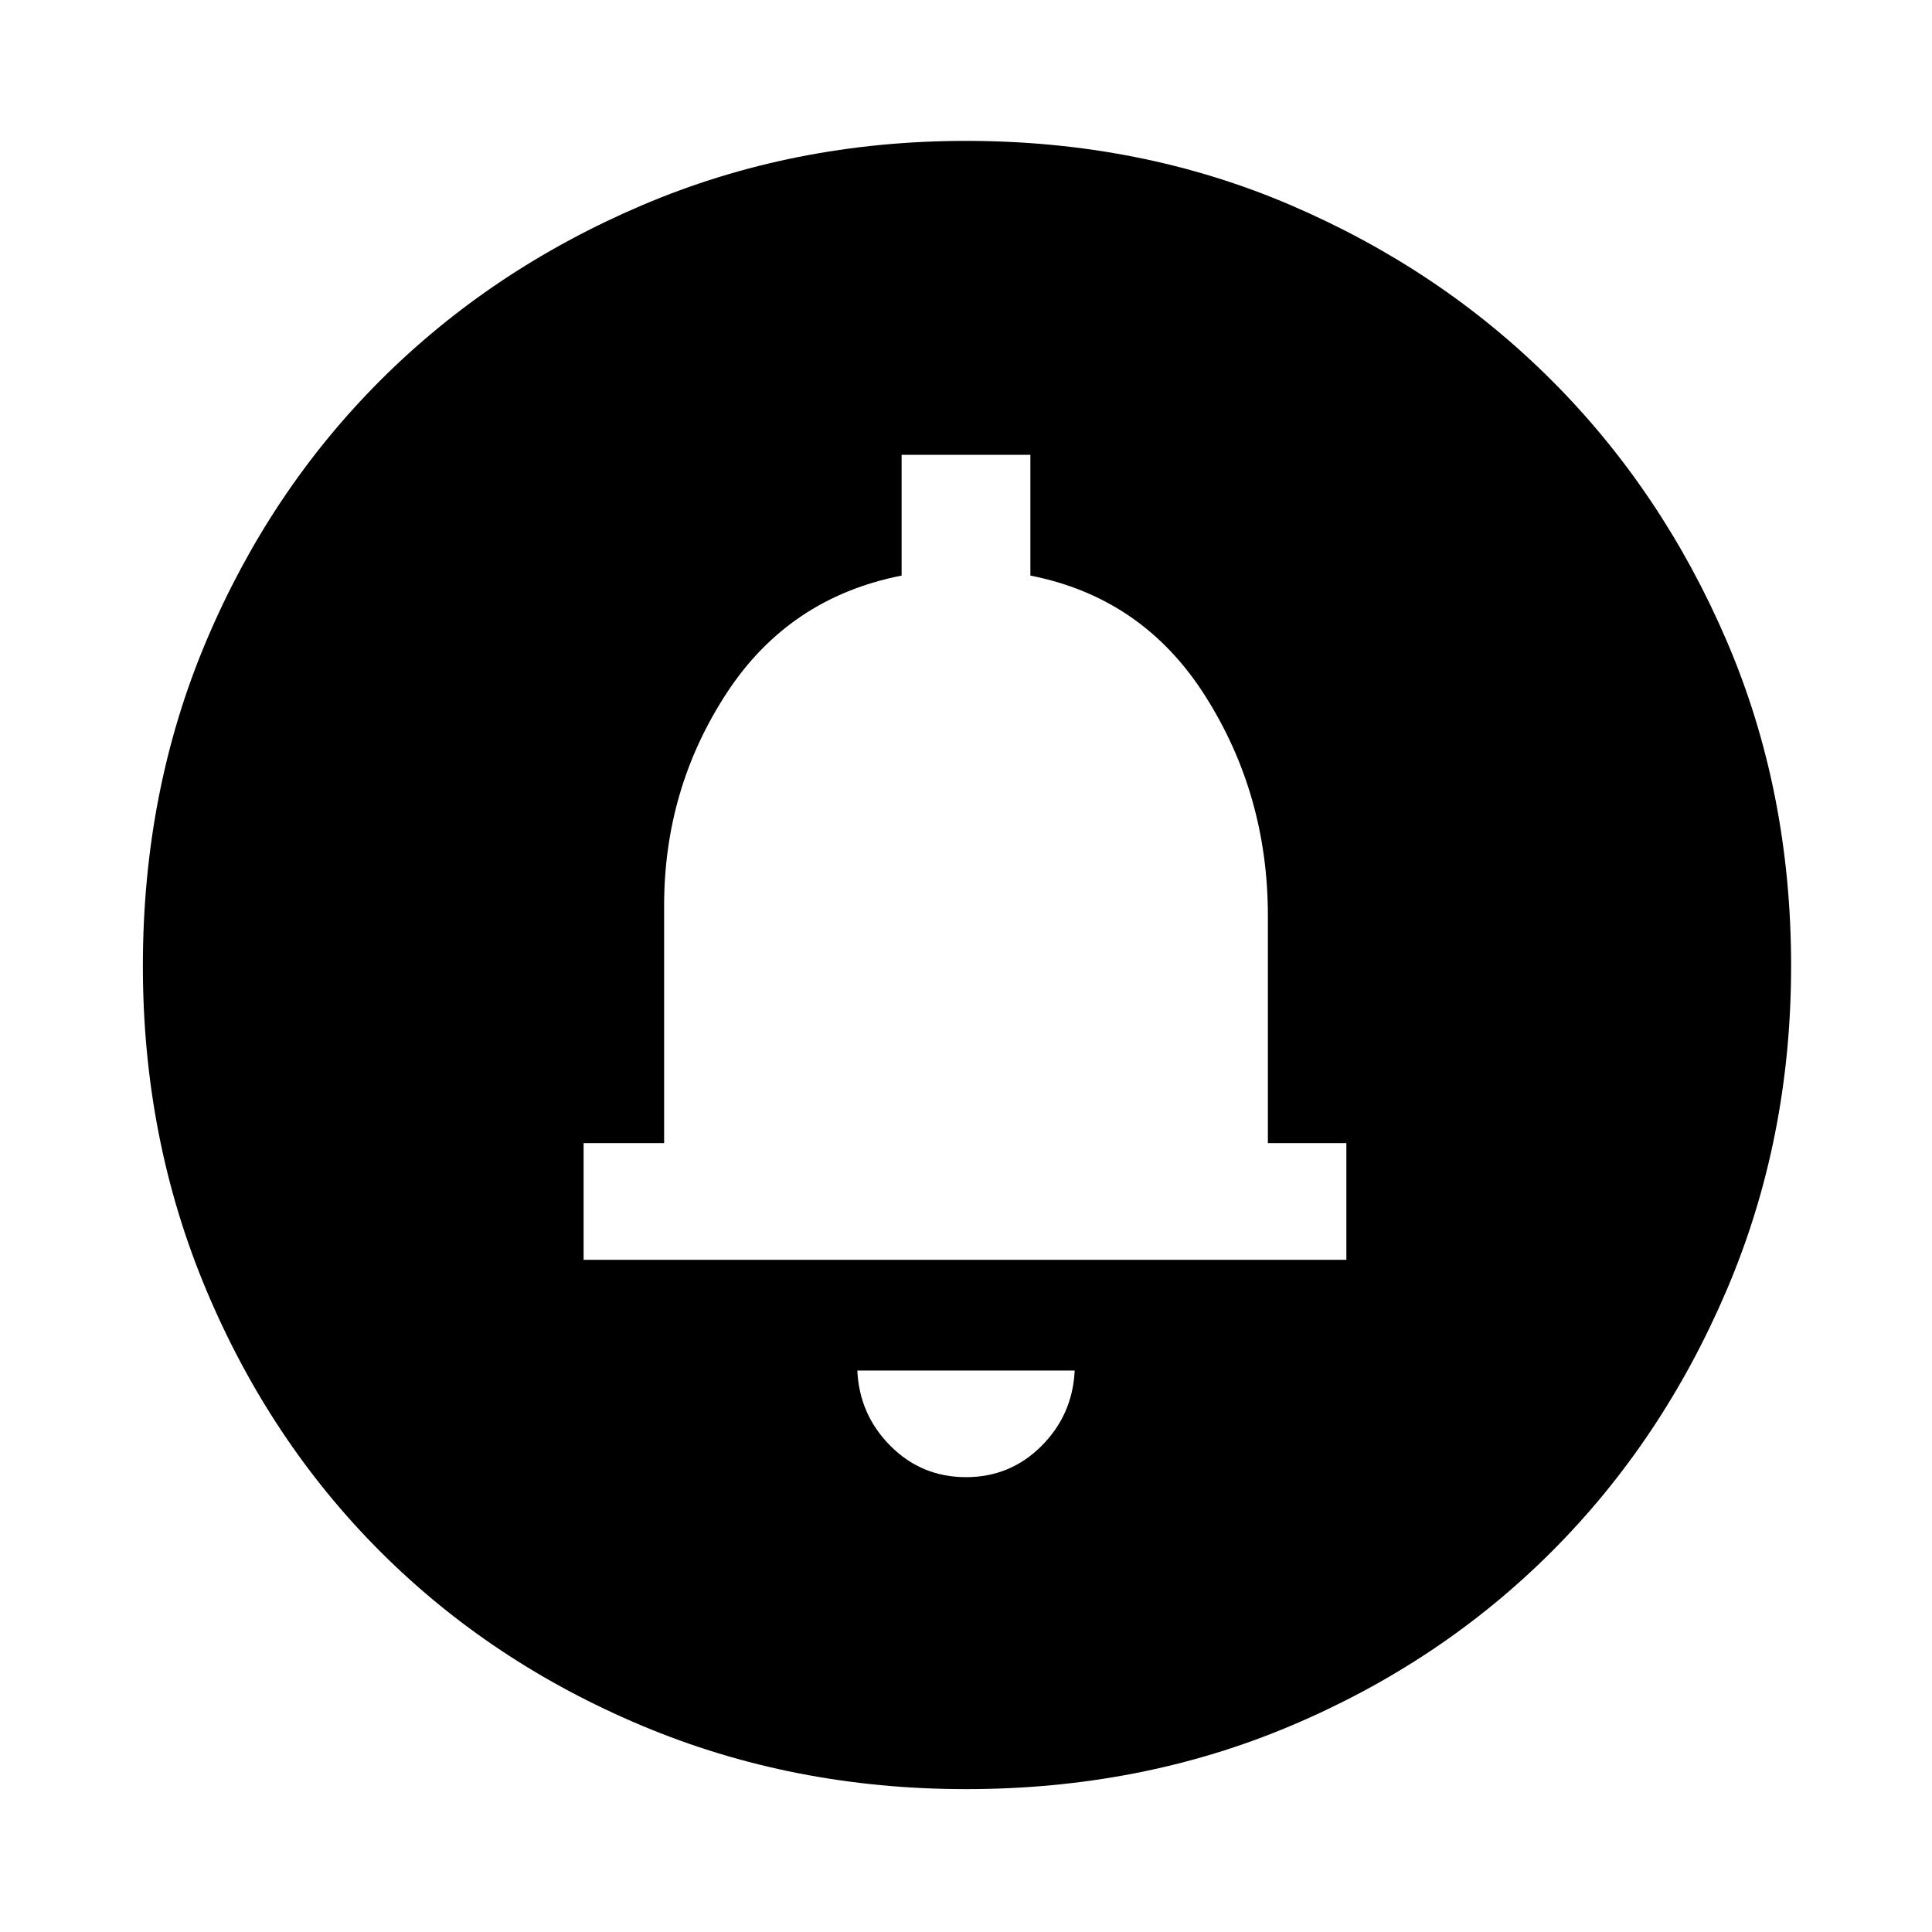 <svg xmlns="http://www.w3.org/2000/svg" height="40" width="40"><path d="M20 30.583q.917 0 1.562-.645.646-.646.688-1.563h-4.5q.042.917.688 1.563.645.645 1.562.645Zm-7.917-4.5h15.792v-2.416H26.25v-4.709q0-2.5-1.292-4.541-1.291-2.042-3.625-2.5v-2.5h-2.666v2.5q-2.334.458-3.625 2.437-1.292 1.979-1.292 4.396v4.917h-1.667ZM20 37.042q-3.583 0-6.708-1.313-3.125-1.312-5.417-3.604t-3.604-5.417Q2.958 23.583 2.958 20q0-3.625 1.313-6.729 1.312-3.104 3.604-5.396t5.417-3.625Q16.417 2.917 20 2.917q3.625 0 6.729 1.333t5.396 3.625q2.292 2.292 3.625 5.396 1.333 3.104 1.333 6.729 0 3.583-1.333 6.708t-3.625 5.417q-2.292 2.292-5.396 3.604-3.104 1.313-6.729 1.313Zm0-18Z"/></svg>